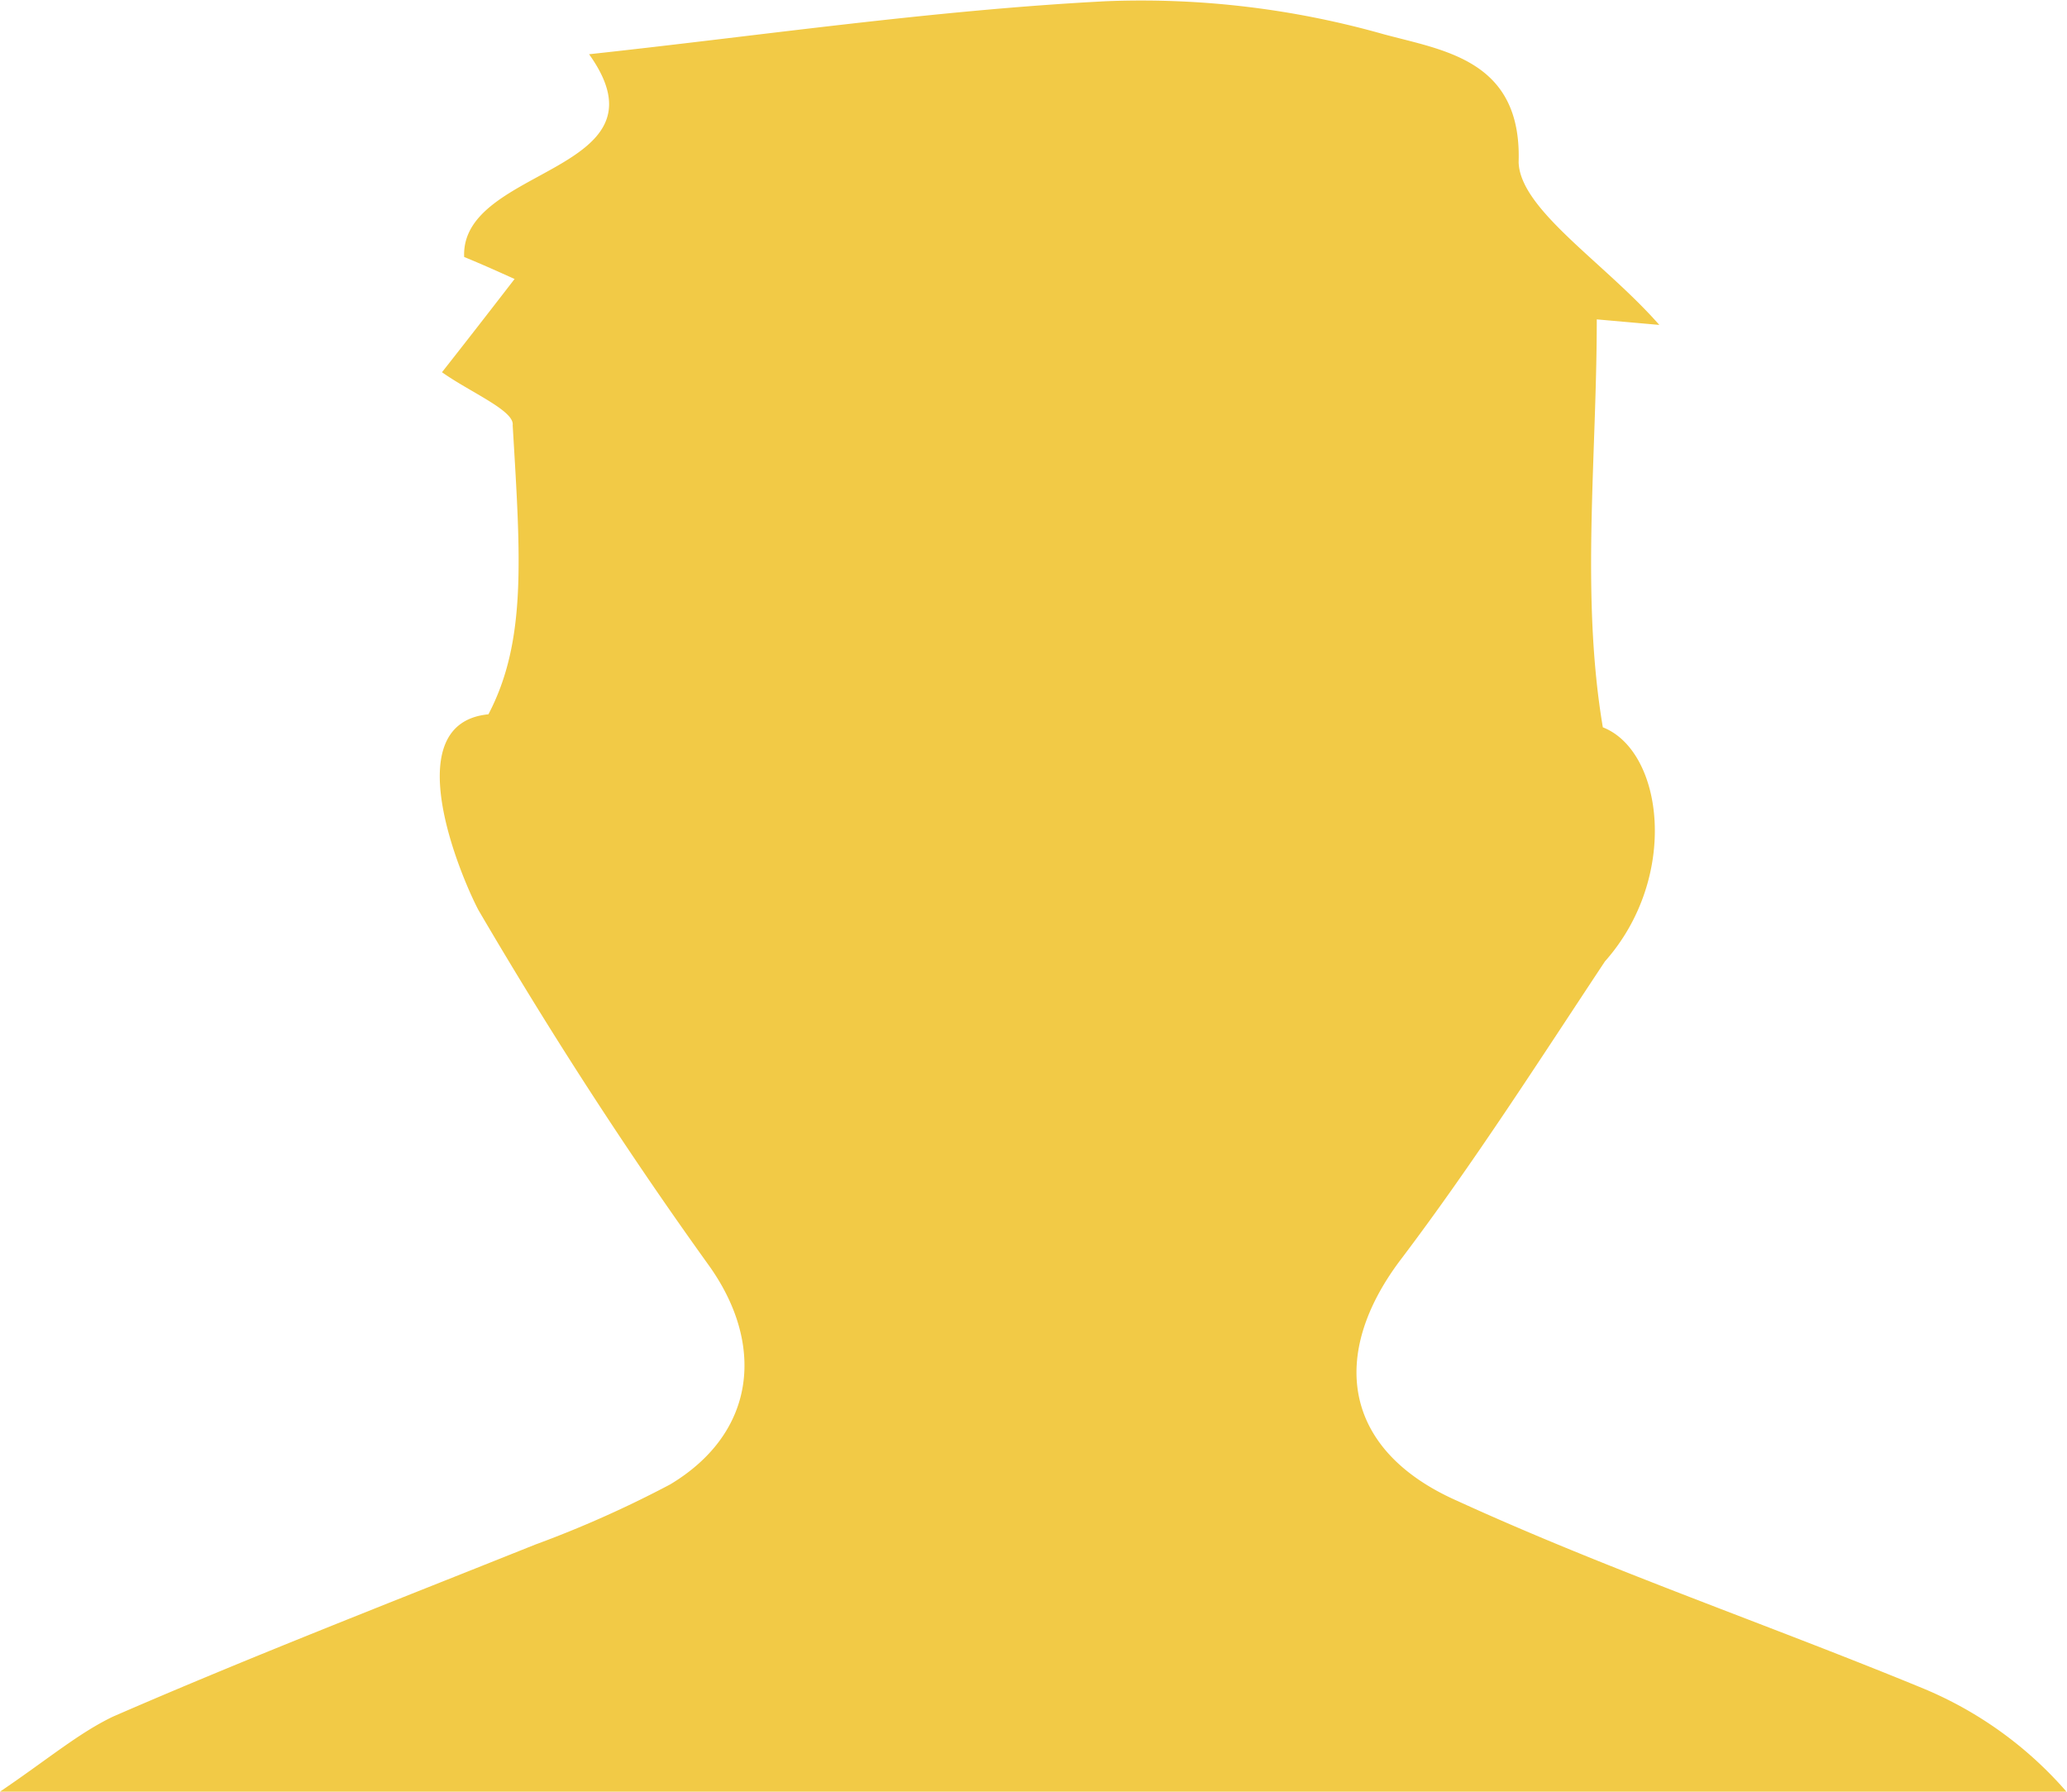 <svg id="Слой_1" data-name="Слой 1" xmlns="http://www.w3.org/2000/svg" viewBox="0 0 119.3 103.4"><title>7H</title><path d="M95.77,18.75l-3.61-.32c0,8-.93,15.94.35,23.54,3.5,1.37,4.43,8.66.12,13.51C88.78,61.29,85,67.2,80.85,72.68s-3.38,11,3.26,13.93c8.74,4,18.06,7.18,27,10.87a22.25,22.25,0,0,1,8.16,5.91H0c2.8-1.9,4.54-3.38,6.52-4.33,8-3.48,16.19-6.65,24.35-9.92a63.47,63.47,0,0,0,7.81-3.48c5-3,5.48-8.13,2.21-12.67-4.78-6.65-9.2-13.51-13.28-20.48-1-1.9-4.78-10.77.58-11.29,2.21-4.22,1.86-9,1.4-16.68,0.12-.84-2.45-1.9-4.08-3.06q1.75-2.22,4.19-5.38c-0.93-.42-1.86-0.84-2.91-1.27C26.56,9.57,38.91,10,34,3.13,43.81,2.07,53.82.59,63.84,0.07a51.25,51.25,0,0,1,16,1.9c3.5,0.95,8,1.48,7.81,7.39C87.73,12.1,92.62,15.16,95.77,18.75Z" transform="translate(0 0)" style="fill:#f2ca46"/></svg>